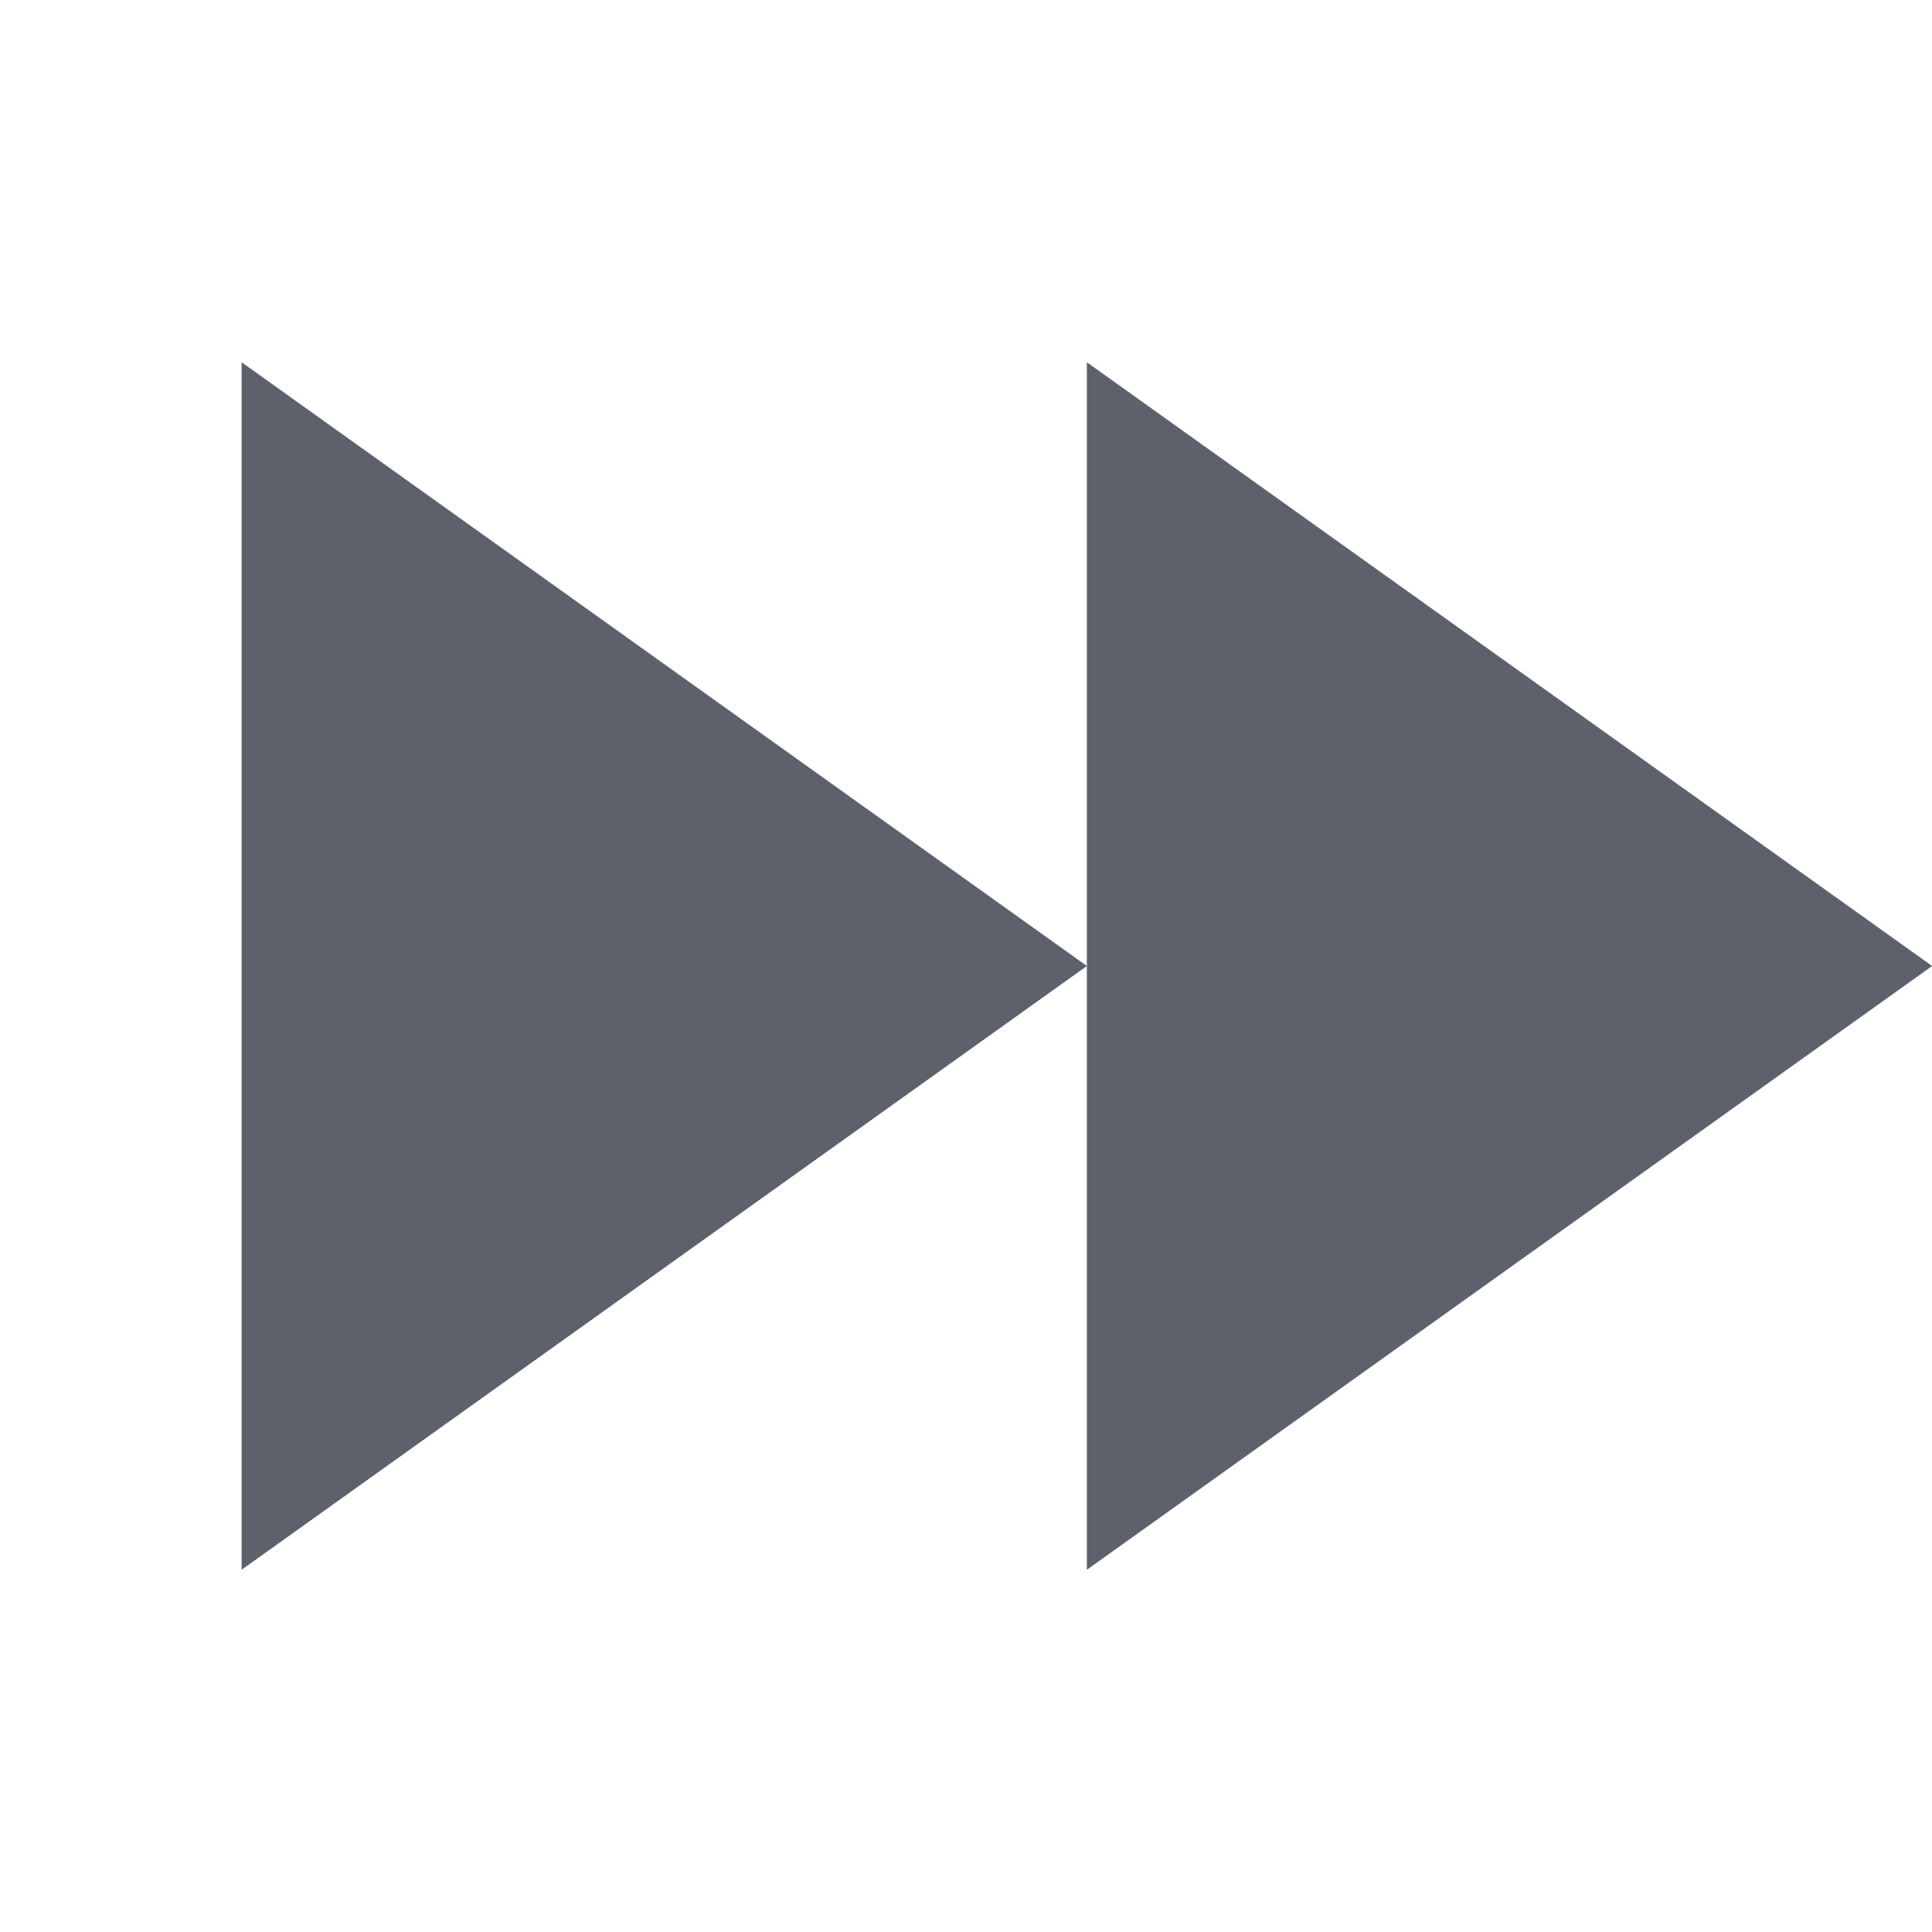 <svg version="1.1" viewBox="0 0 16 16" xmlns="http://www.w3.org/2000/svg">
  <defs>
   <style id="current-color-scheme" type="text/css">
   .ColorScheme-Text { color:#5c616c; } .ColorScheme-Highlight { color:#5294e2; }
  </style>
 </defs>
    <g transform="translate(-353,52)">
        <path d="m355.001-49v10l7-5-7-5zm7 5v5l7-5-7-5v5zm7 0z" class="ColorScheme-Text" fill="currentColor"/>
    </g>
</svg>
